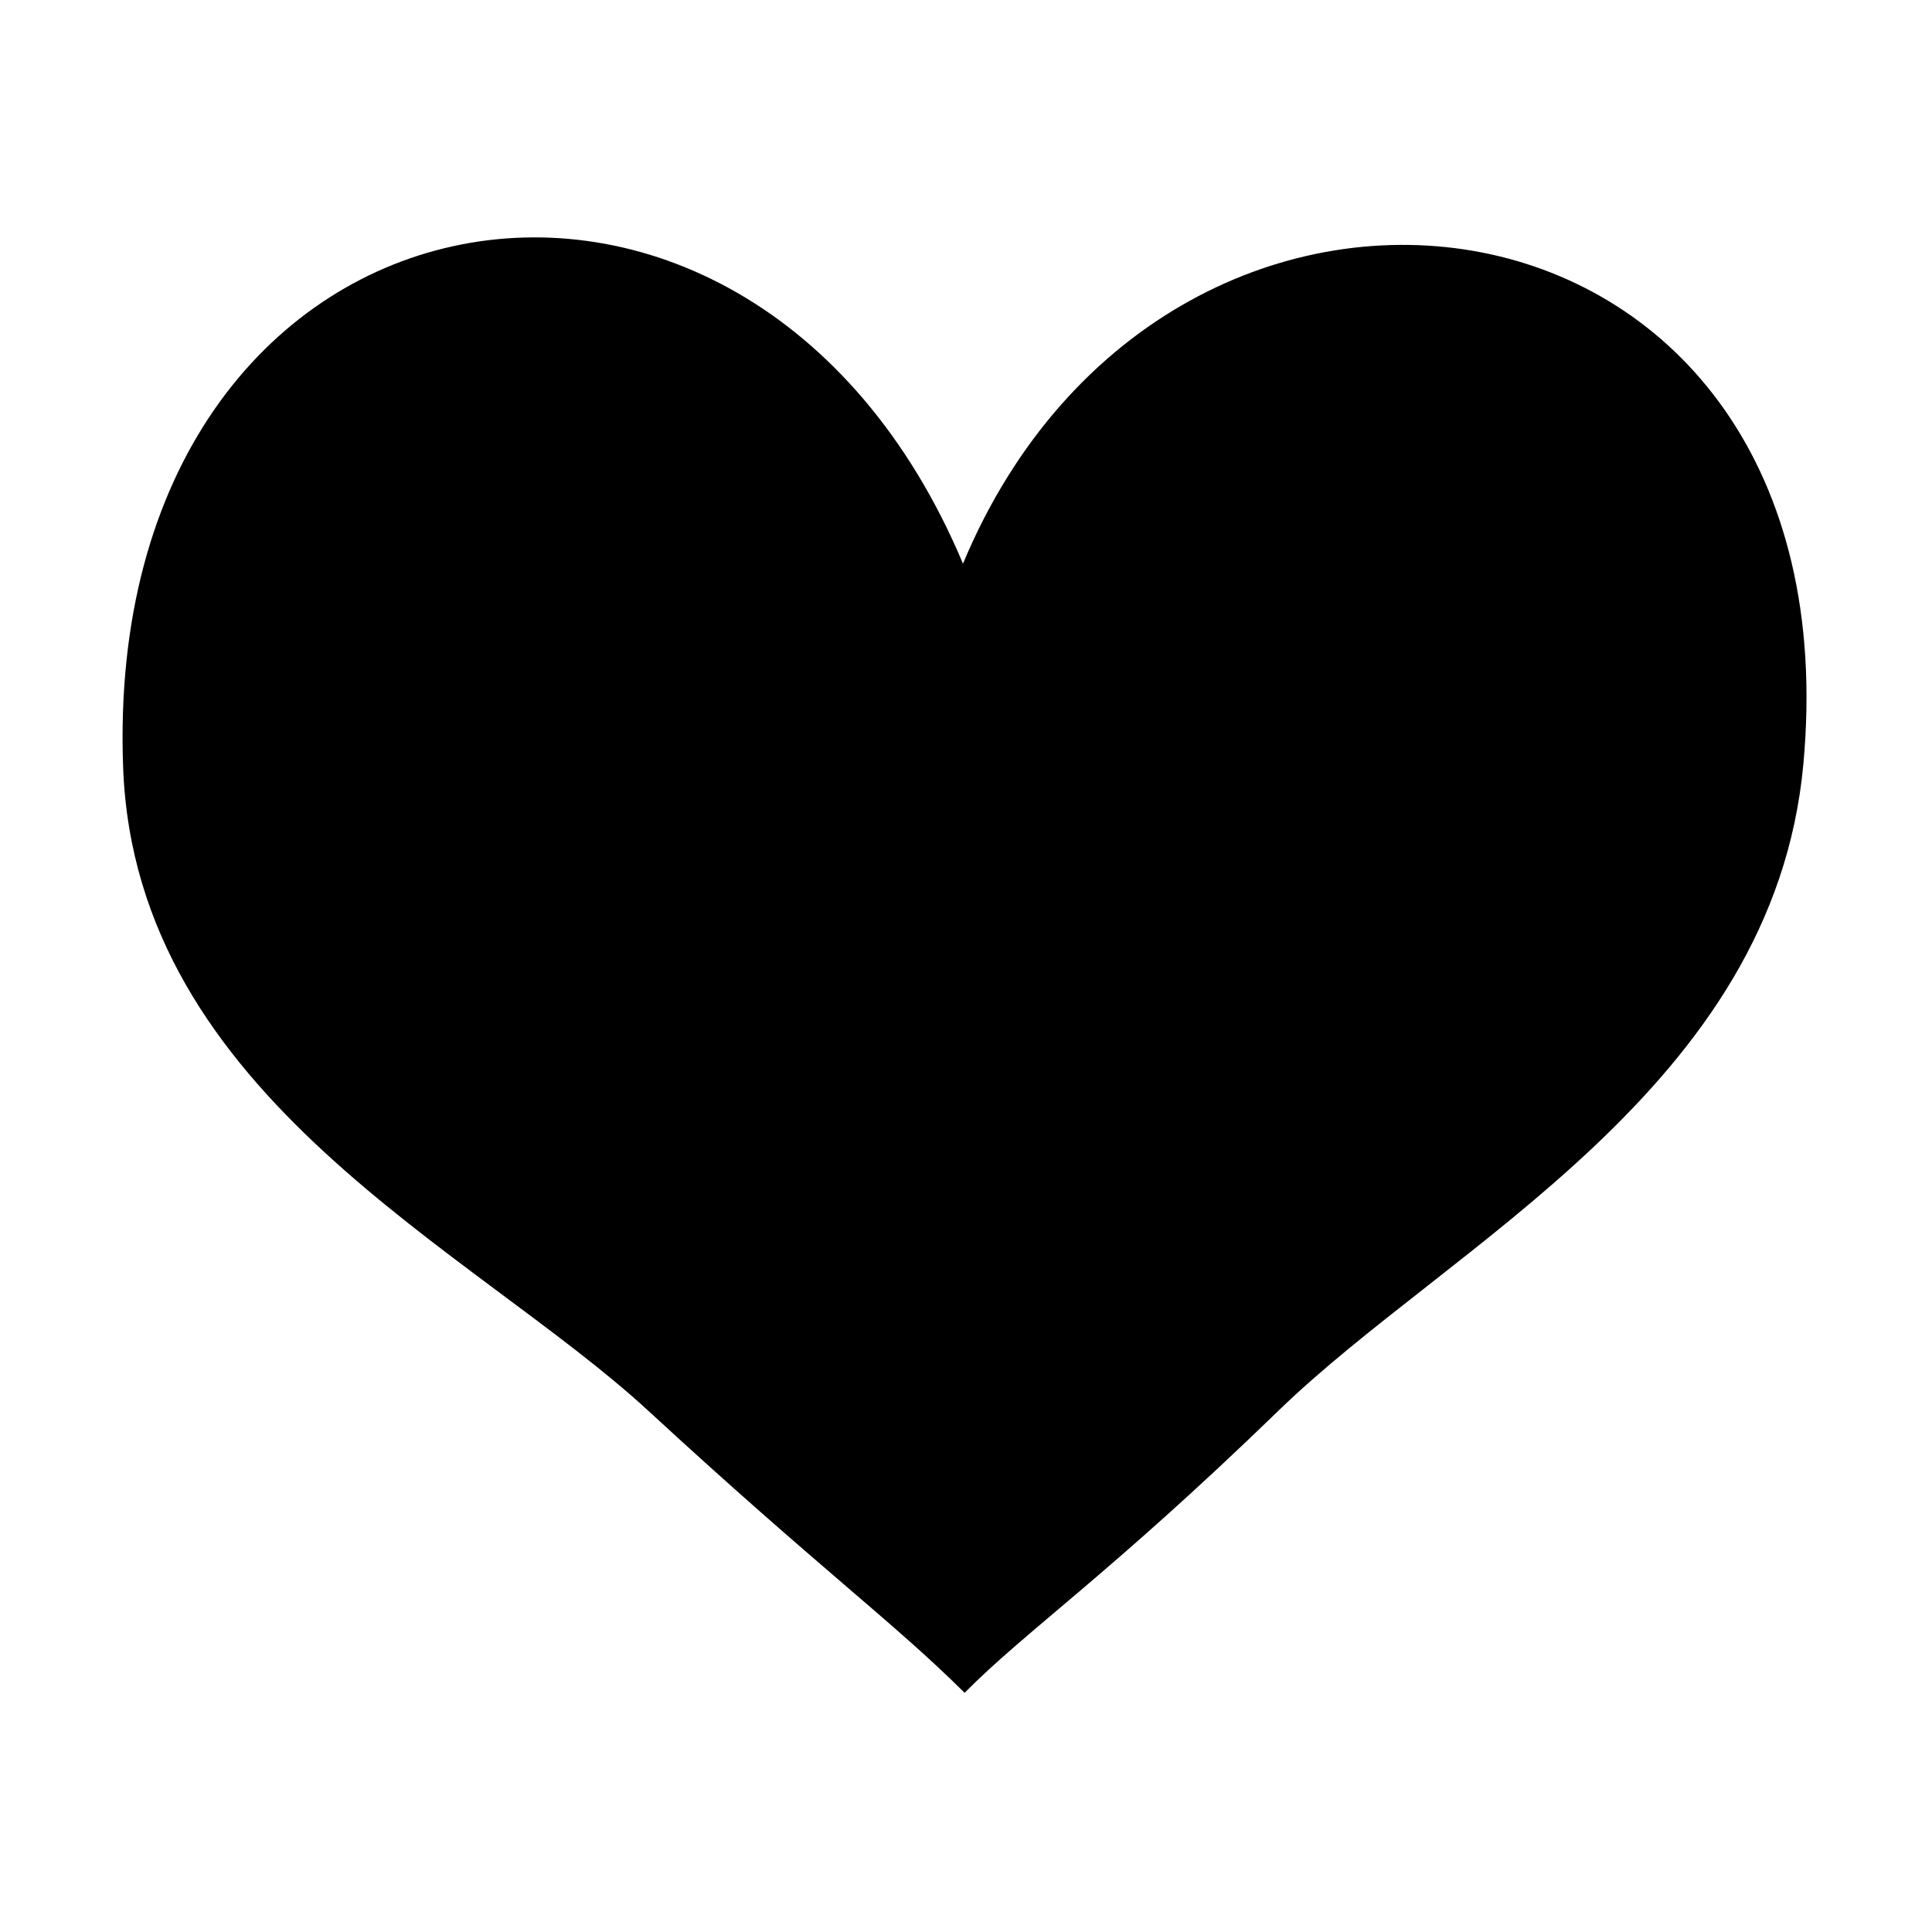 <?xml version="1.0" standalone="no"?><!DOCTYPE svg PUBLIC "-//W3C//DTD SVG 1.1//EN" "http://www.w3.org/Graphics/SVG/1.1/DTD/svg11.dtd"><svg t="1676627942912" class="icon" viewBox="0 0 1024 1024" version="1.1" xmlns="http://www.w3.org/2000/svg" p-id="2872" xmlns:xlink="http://www.w3.org/1999/xlink" width="128" height="128"><path d="M510.397 298.757C395.131 24.255 53.377 88.508 65.265 406.877c6.57 174.885 185.56 255.371 278.364 340.88 90.631 83.577 129.665 111.695 167.64 149.474 32.173-32.659 76.911-62.803 166.283-149.474 91.118-88.504 262.524-170.923 278.272-342.814C985.101 86.963 620.353 35.271 510.397 298.757z" p-id="2873"></path></svg>
